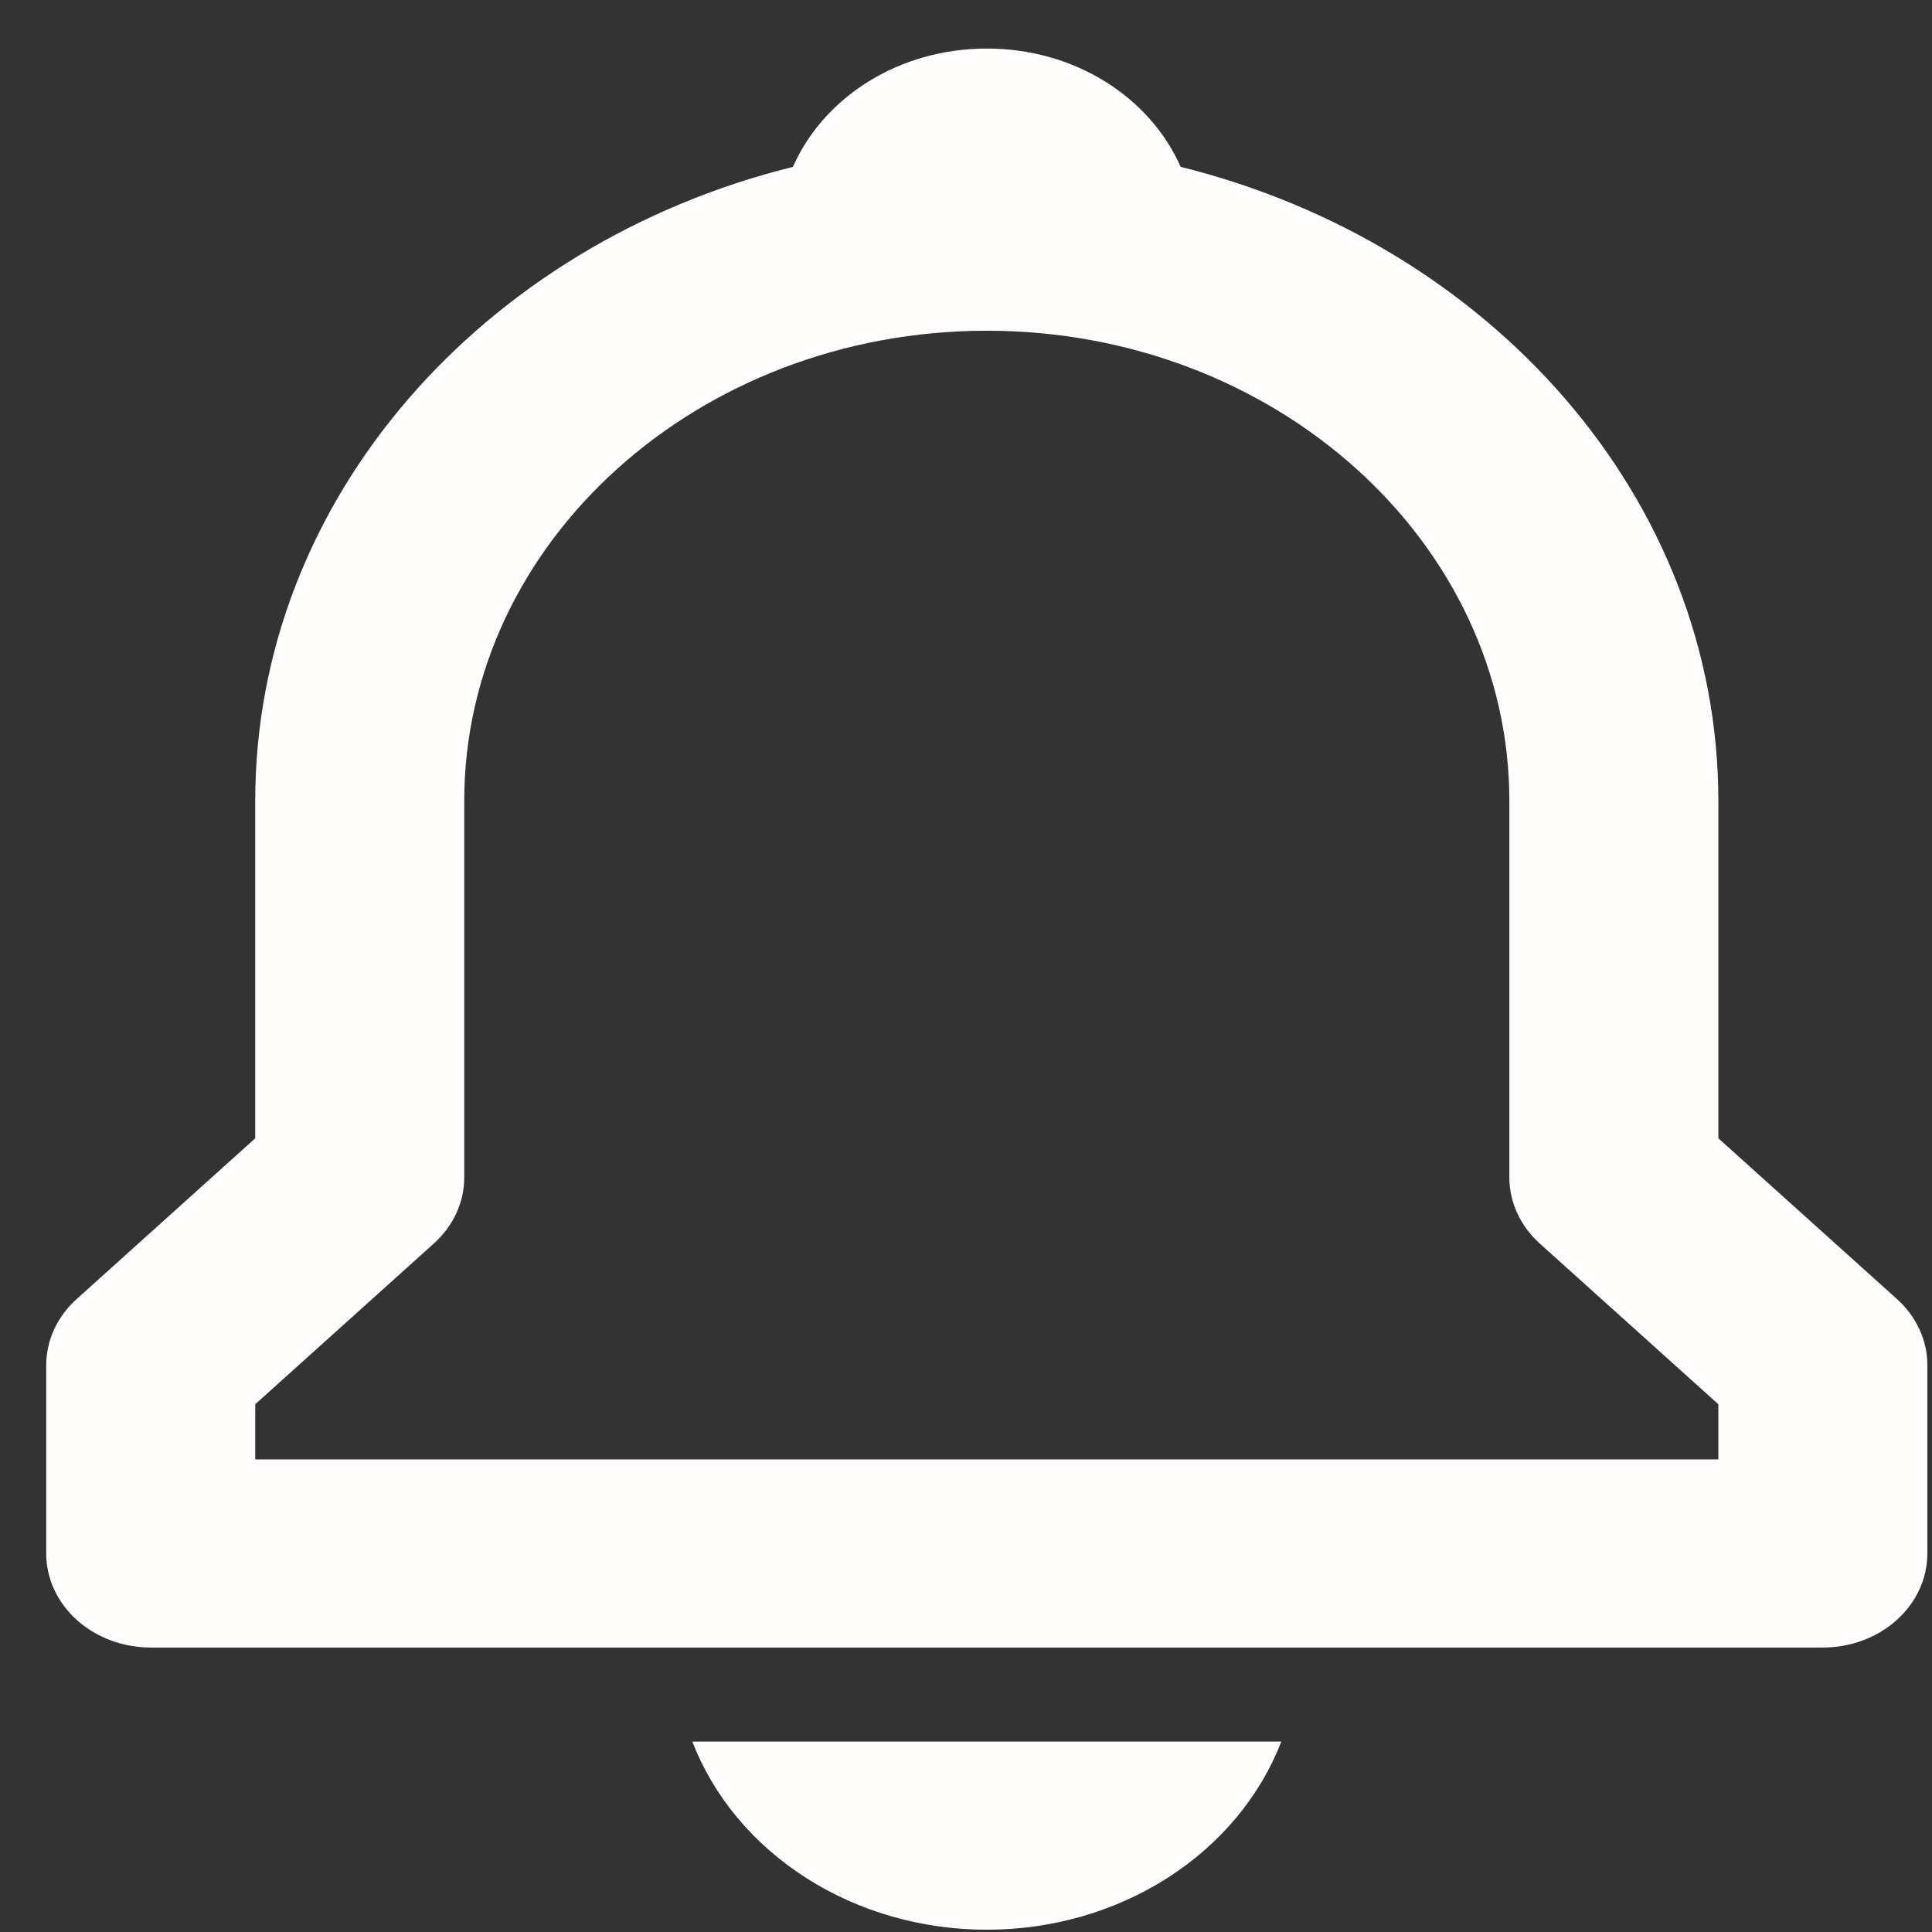 <svg width="38" height="38" viewBox="0 0 38 38" fill="none" xmlns="http://www.w3.org/2000/svg">
<rect x="0" y="0" width="38" height="38" fill="#333333" stroke="none"/>
<path d="M33.798 22.389V15.755C33.798 9.803 29.307 4.79 23.222 3.282C22.62 1.917 21.148 0.955 19.409 0.955C17.67 0.955 16.198 1.917 15.596 3.282C9.512 4.791 5.02 9.803 5.02 15.755V22.389L1.512 25.547C1.32 25.718 1.169 25.922 1.065 26.146C0.962 26.371 0.909 26.612 0.909 26.855V30.555C0.909 31.045 1.126 31.516 1.511 31.863C1.897 32.21 2.42 32.405 2.965 32.405H35.854C36.399 32.405 36.922 32.21 37.307 31.863C37.693 31.516 37.909 31.045 37.909 30.555V26.855C37.91 26.612 37.857 26.371 37.753 26.146C37.65 25.922 37.498 25.718 37.307 25.547L33.798 22.389ZM33.798 28.705H5.02V27.62L8.529 24.462C8.72 24.291 8.872 24.087 8.975 23.863C9.079 23.638 9.132 23.398 9.131 23.155V15.755C9.131 10.654 13.742 6.505 19.409 6.505C25.076 6.505 29.687 10.654 29.687 15.755V23.155C29.687 23.647 29.903 24.117 30.289 24.462L33.798 27.62V28.705ZM19.409 37.955C20.682 37.956 21.924 37.6 22.962 36.937C24 36.274 24.783 35.337 25.202 34.255H13.617C14.035 35.337 14.818 36.274 15.856 36.937C16.894 37.6 18.136 37.956 19.409 37.955Z" fill="#FFFCFC"/>
</svg>
